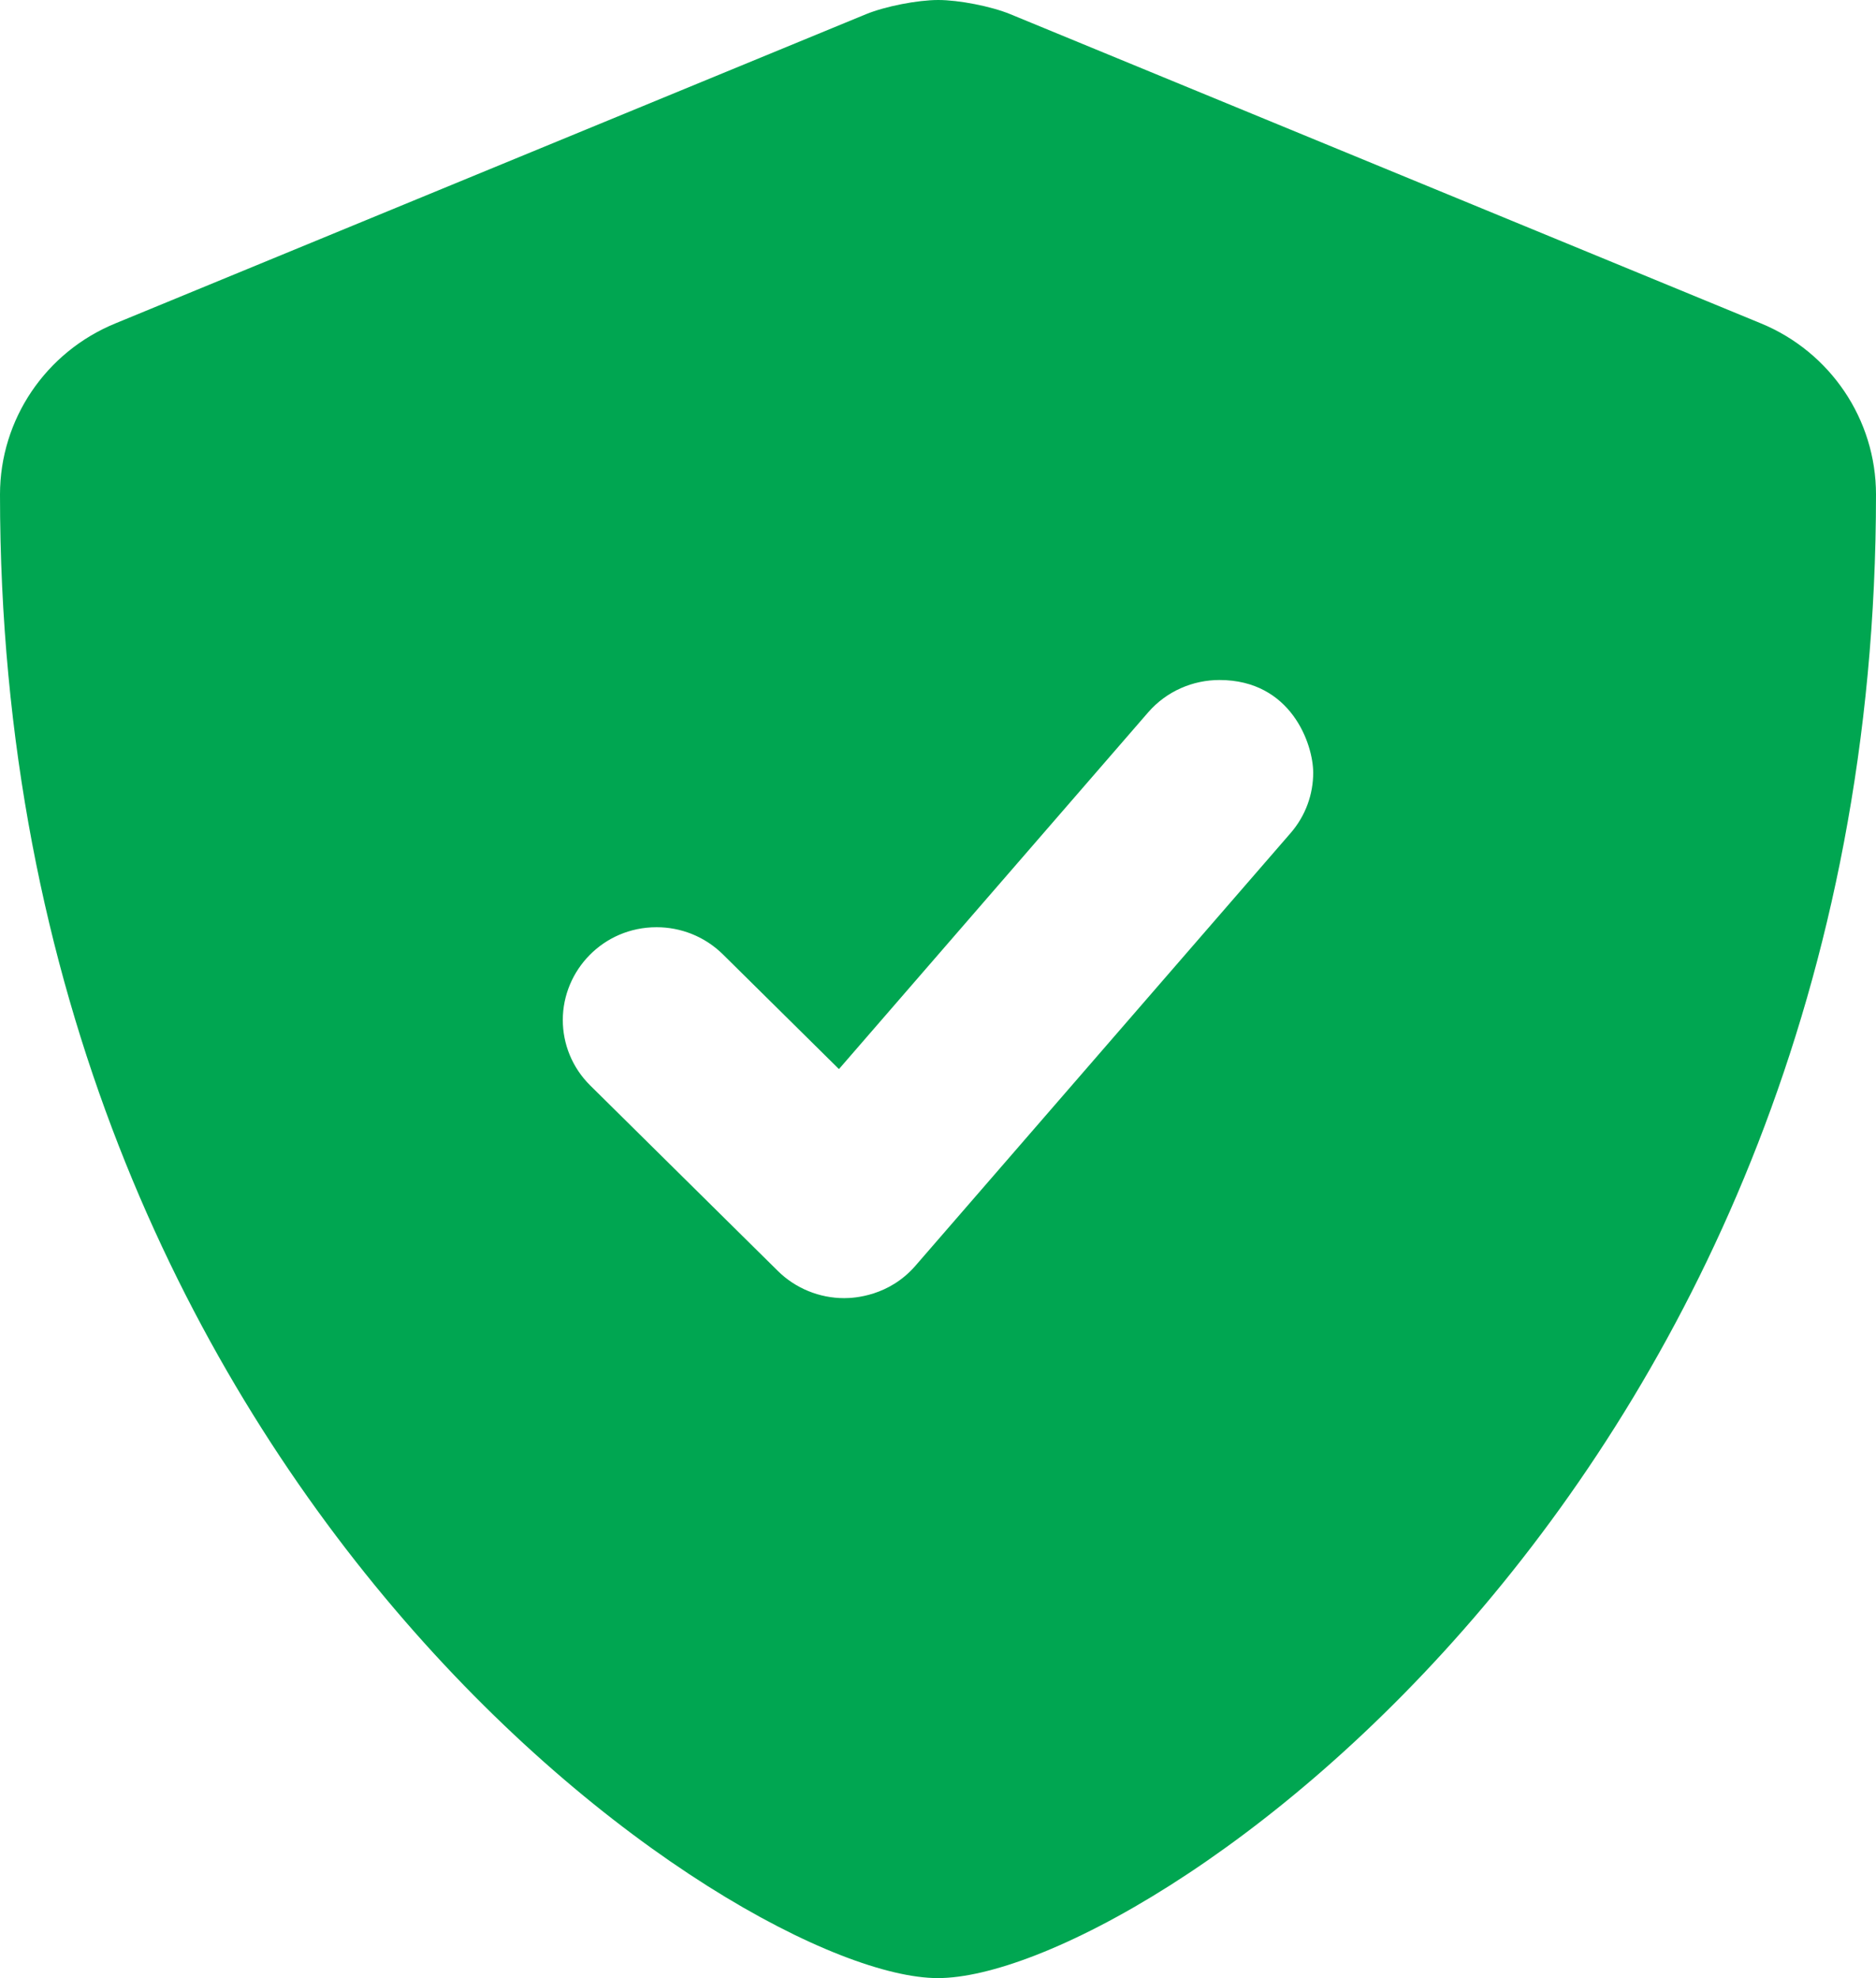 <svg width="74" height="78" viewBox="0 0 74 78" fill="none" xmlns="http://www.w3.org/2000/svg">
<path d="M69.452 12.748L39.852 0.559C39.101 0.25 37.824 0 37.01 0C36.191 0 34.919 0.25 34.162 0.559L4.562 12.748C1.802 13.874 0 16.541 0 19.498C0 58.676 29.163 78 36.993 78C45.013 78 74 58.471 74 19.498C74 16.541 72.198 13.874 69.452 12.748ZM51.8 30.47C51.8 31.312 51.507 32.159 50.909 32.849L36.109 49.912C35.067 51.112 33.7 51.188 33.3 51.188C32.322 51.188 31.378 50.802 30.684 50.117L23.284 42.804C22.561 42.09 22.2 41.154 22.2 40.219C22.2 38.27 23.788 36.562 25.9 36.562C26.847 36.562 27.793 36.92 28.516 37.633L33.093 42.156L45.291 28.088C46.025 27.246 47.061 26.814 48.103 26.814C50.932 26.814 51.8 29.344 51.8 30.47Z" fill="#00A651"/>
</svg>
